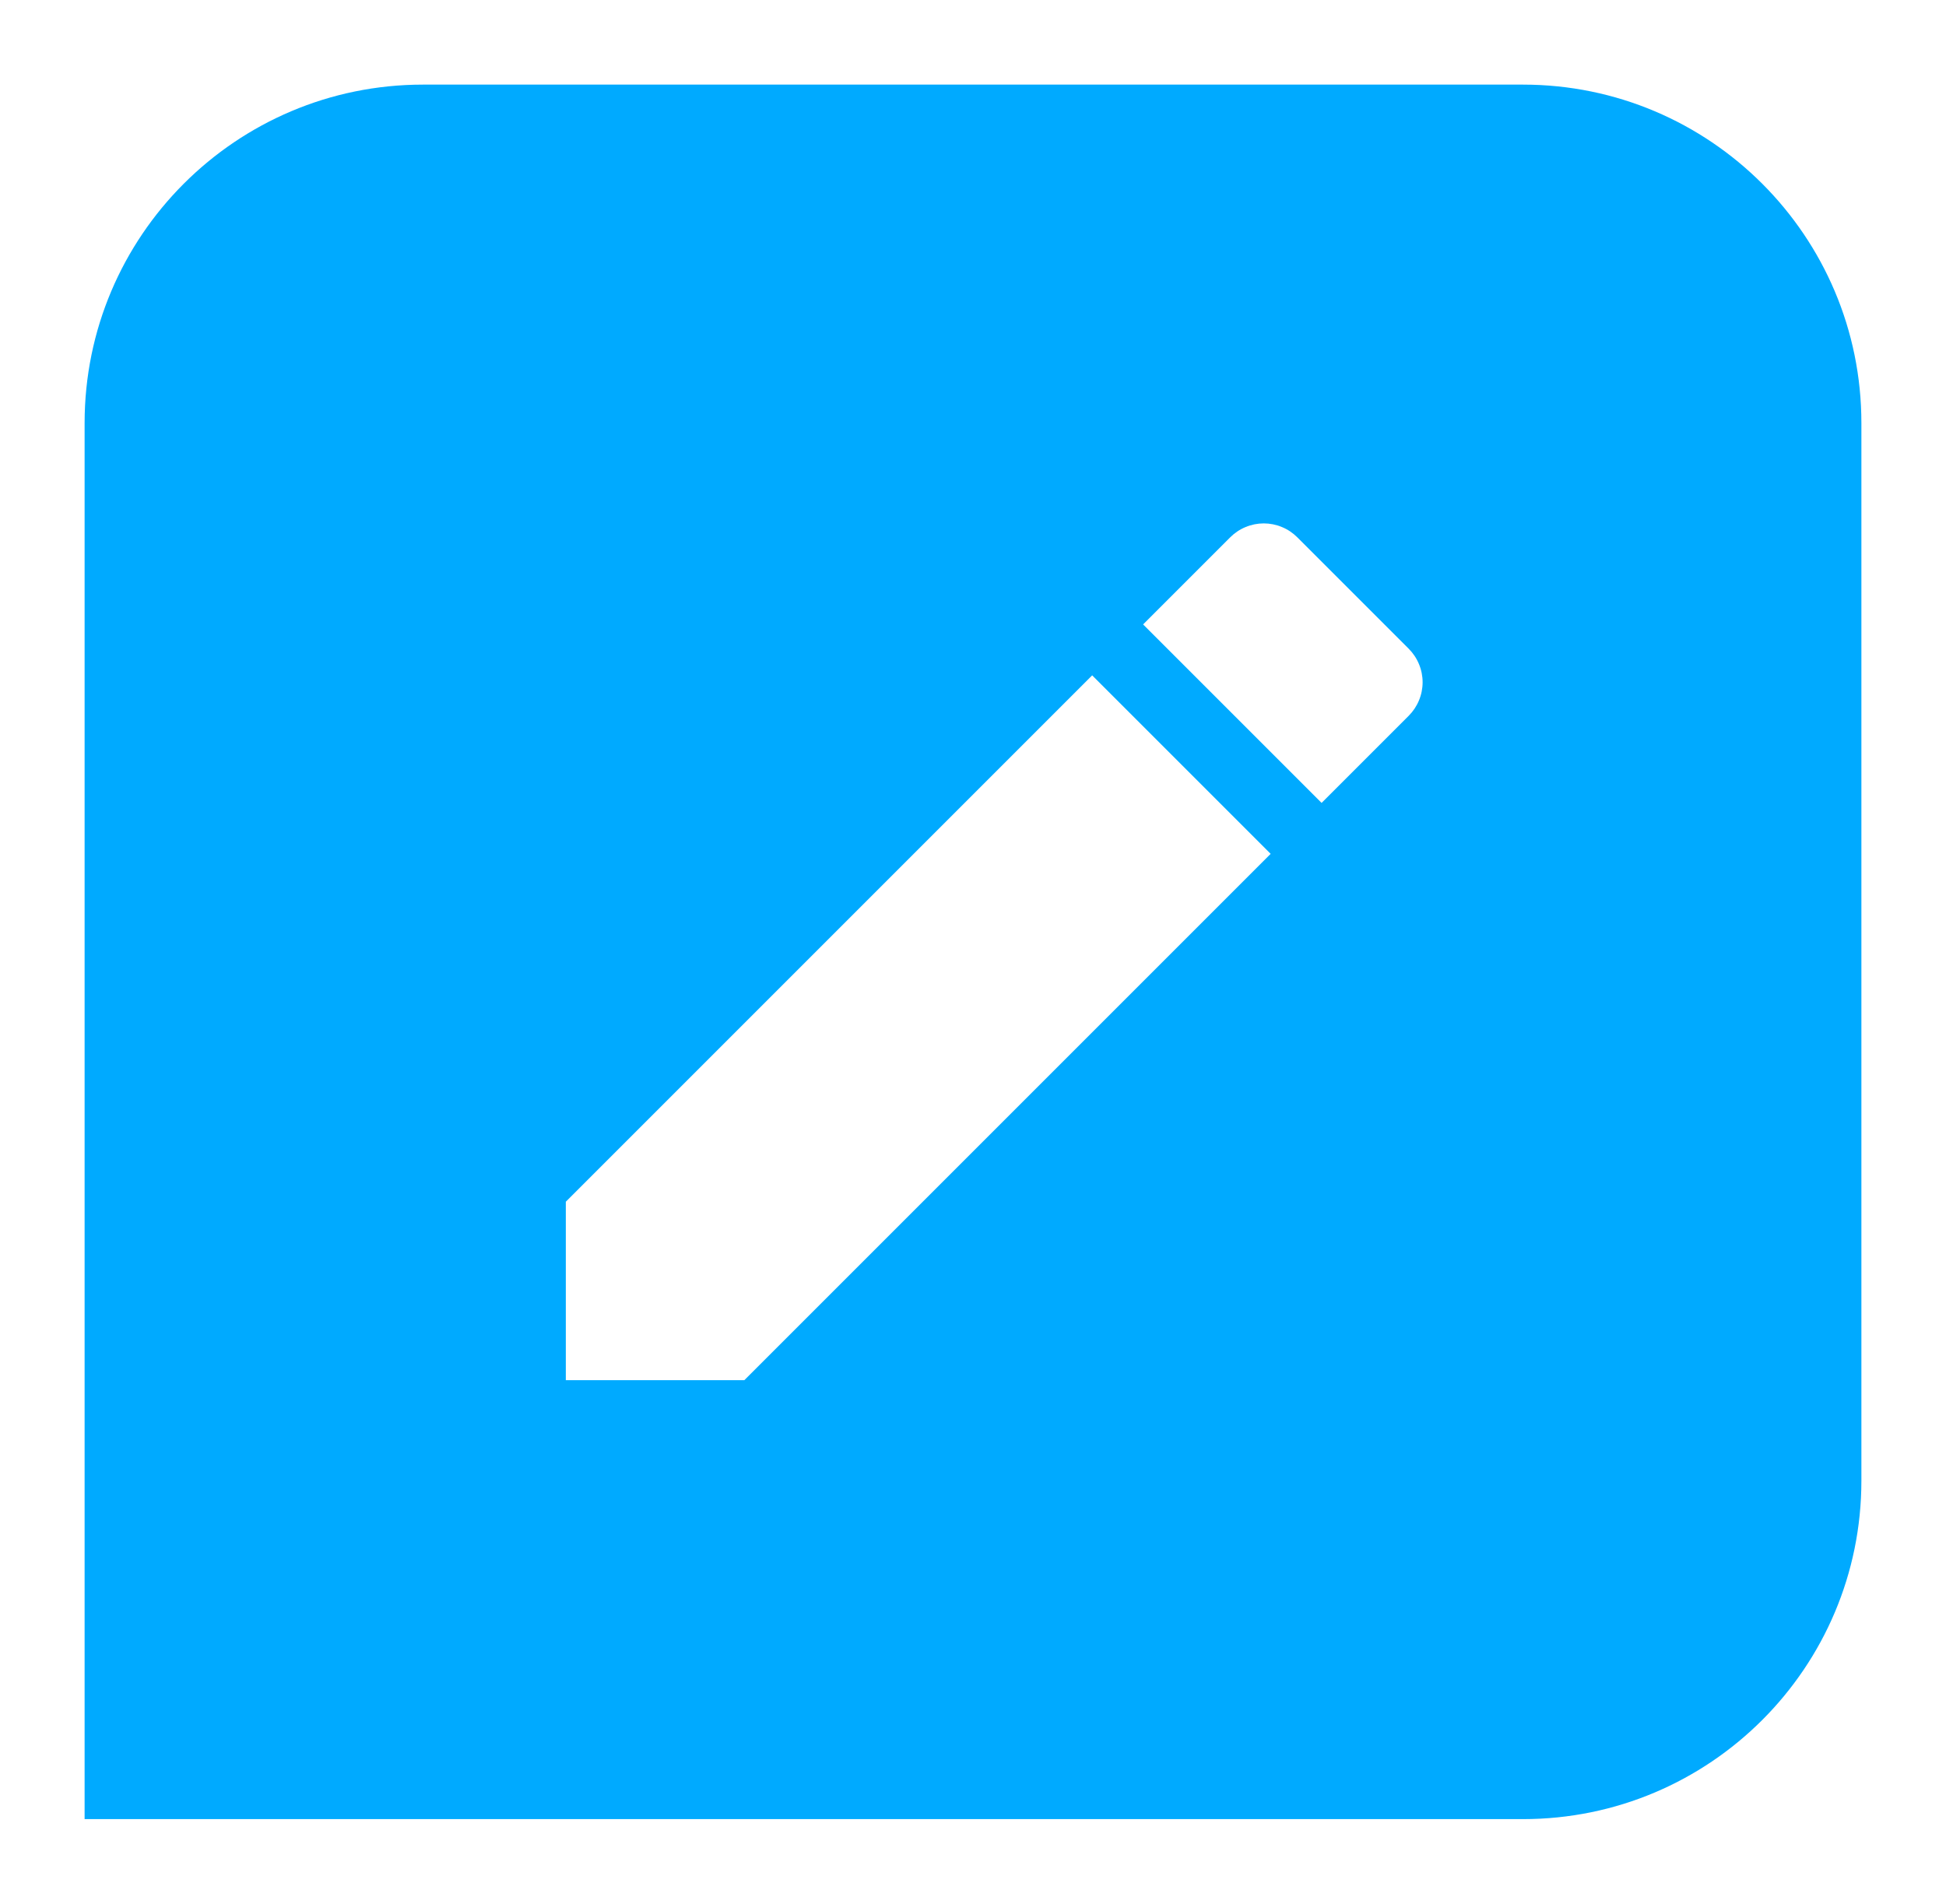 
<svg width="46" height="45" viewBox="0 0 46 45" fill="none" xmlns="http://www.w3.org/2000/svg">
<g filter="url(#filter0_d_1074_1048)">
<g clip-path="url(#clip0_1074_1048)">
<path d="M2 9C2 4.582 5.582 1 10 1H36C40.418 1 44 4.582 44 9V34C44 38.418 40.418 42 36 42H2V9Z" fill="#00AAFF"/>
<path d="M13.375 27.406V31.625H17.594L30.036 19.183L25.817 14.964L13.375 27.406ZM33.299 15.92C33.403 15.816 33.486 15.692 33.542 15.556C33.599 15.42 33.628 15.274 33.628 15.127C33.628 14.98 33.599 14.834 33.542 14.698C33.486 14.562 33.403 14.438 33.299 14.334L30.666 11.701C30.562 11.597 30.439 11.514 30.302 11.458C30.166 11.401 30.02 11.372 29.873 11.372C29.726 11.372 29.58 11.401 29.444 11.458C29.308 11.514 29.184 11.597 29.08 11.701L27.021 13.76L31.24 17.979L33.299 15.92Z" fill="white"/>
</g>
</g>
<defs>
<filter id="filter0_d_1074_1048" x="0" y="0" width="46" height="45" filterUnits="userSpaceOnUse" color-interpolation-filters="sRGB">
<feFlood flood-opacity="0" result="BackgroundImageFix"/>
<feColorMatrix in="SourceAlpha" type="matrix" values="0 0 0 0 0 0 0 0 0 0 0 0 0 0 0 0 0 0 127 0" result="hardAlpha"/>
<feOffset dy="1"/>
<feGaussianBlur stdDeviation="1"/>
<feComposite in2="hardAlpha" operator="out"/>
<feColorMatrix type="matrix" values="0 0 0 0 0 0 0 0 0 0 0 0 0 0 0 0 0 0 0.2 0"/>
<feBlend mode="normal" in2="BackgroundImageFix" result="effect1_dropShadow_1074_1048"/>
<feBlend mode="normal" in="SourceGraphic" in2="effect1_dropShadow_1074_1048" result="shape"/>
</filter>
<clipPath id="clip0_1074_1048">
<path d="M2 9C2 4.582 5.582 1 10 1H36C40.418 1 44 4.582 44 9V34C44 38.418 40.418 42 36 42H2V9Z" fill="white"/>
</clipPath>
</defs>
</svg>
